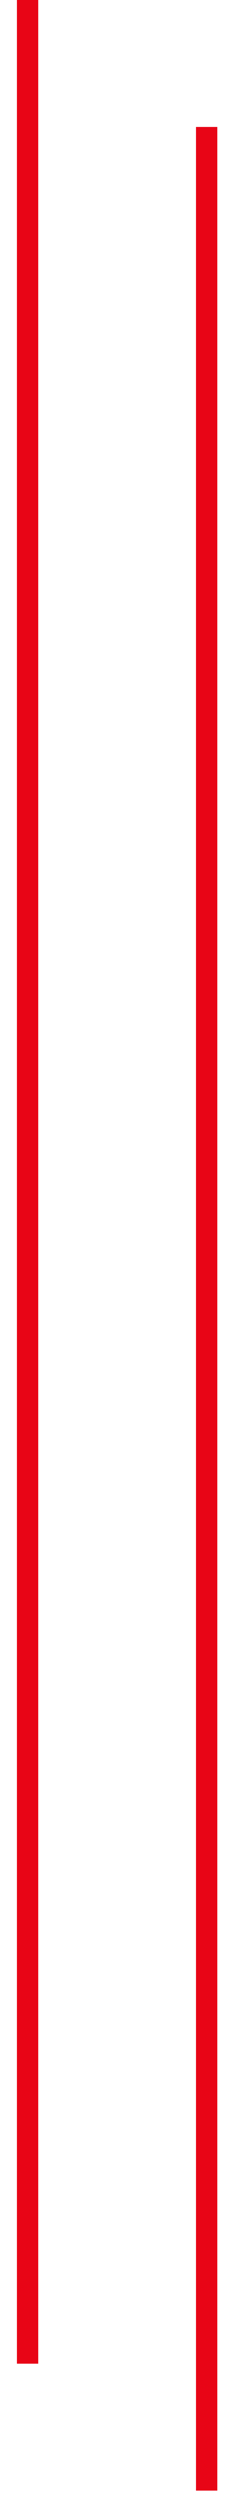 <svg width="11" height="118" viewBox="0 0 11 118" fill="none" xmlns="http://www.w3.org/2000/svg">
<g id="Group">
<path id="Vector" d="M1.805 111.565L1.805 0L0.799 0L0.799 111.565H1.805Z" fill="#E80516"/>
<path id="Vector_2" d="M10.259 117.556L10.259 5.992H9.253L9.253 117.556H10.259Z" fill="#E80516"/>
</g>
</svg>

